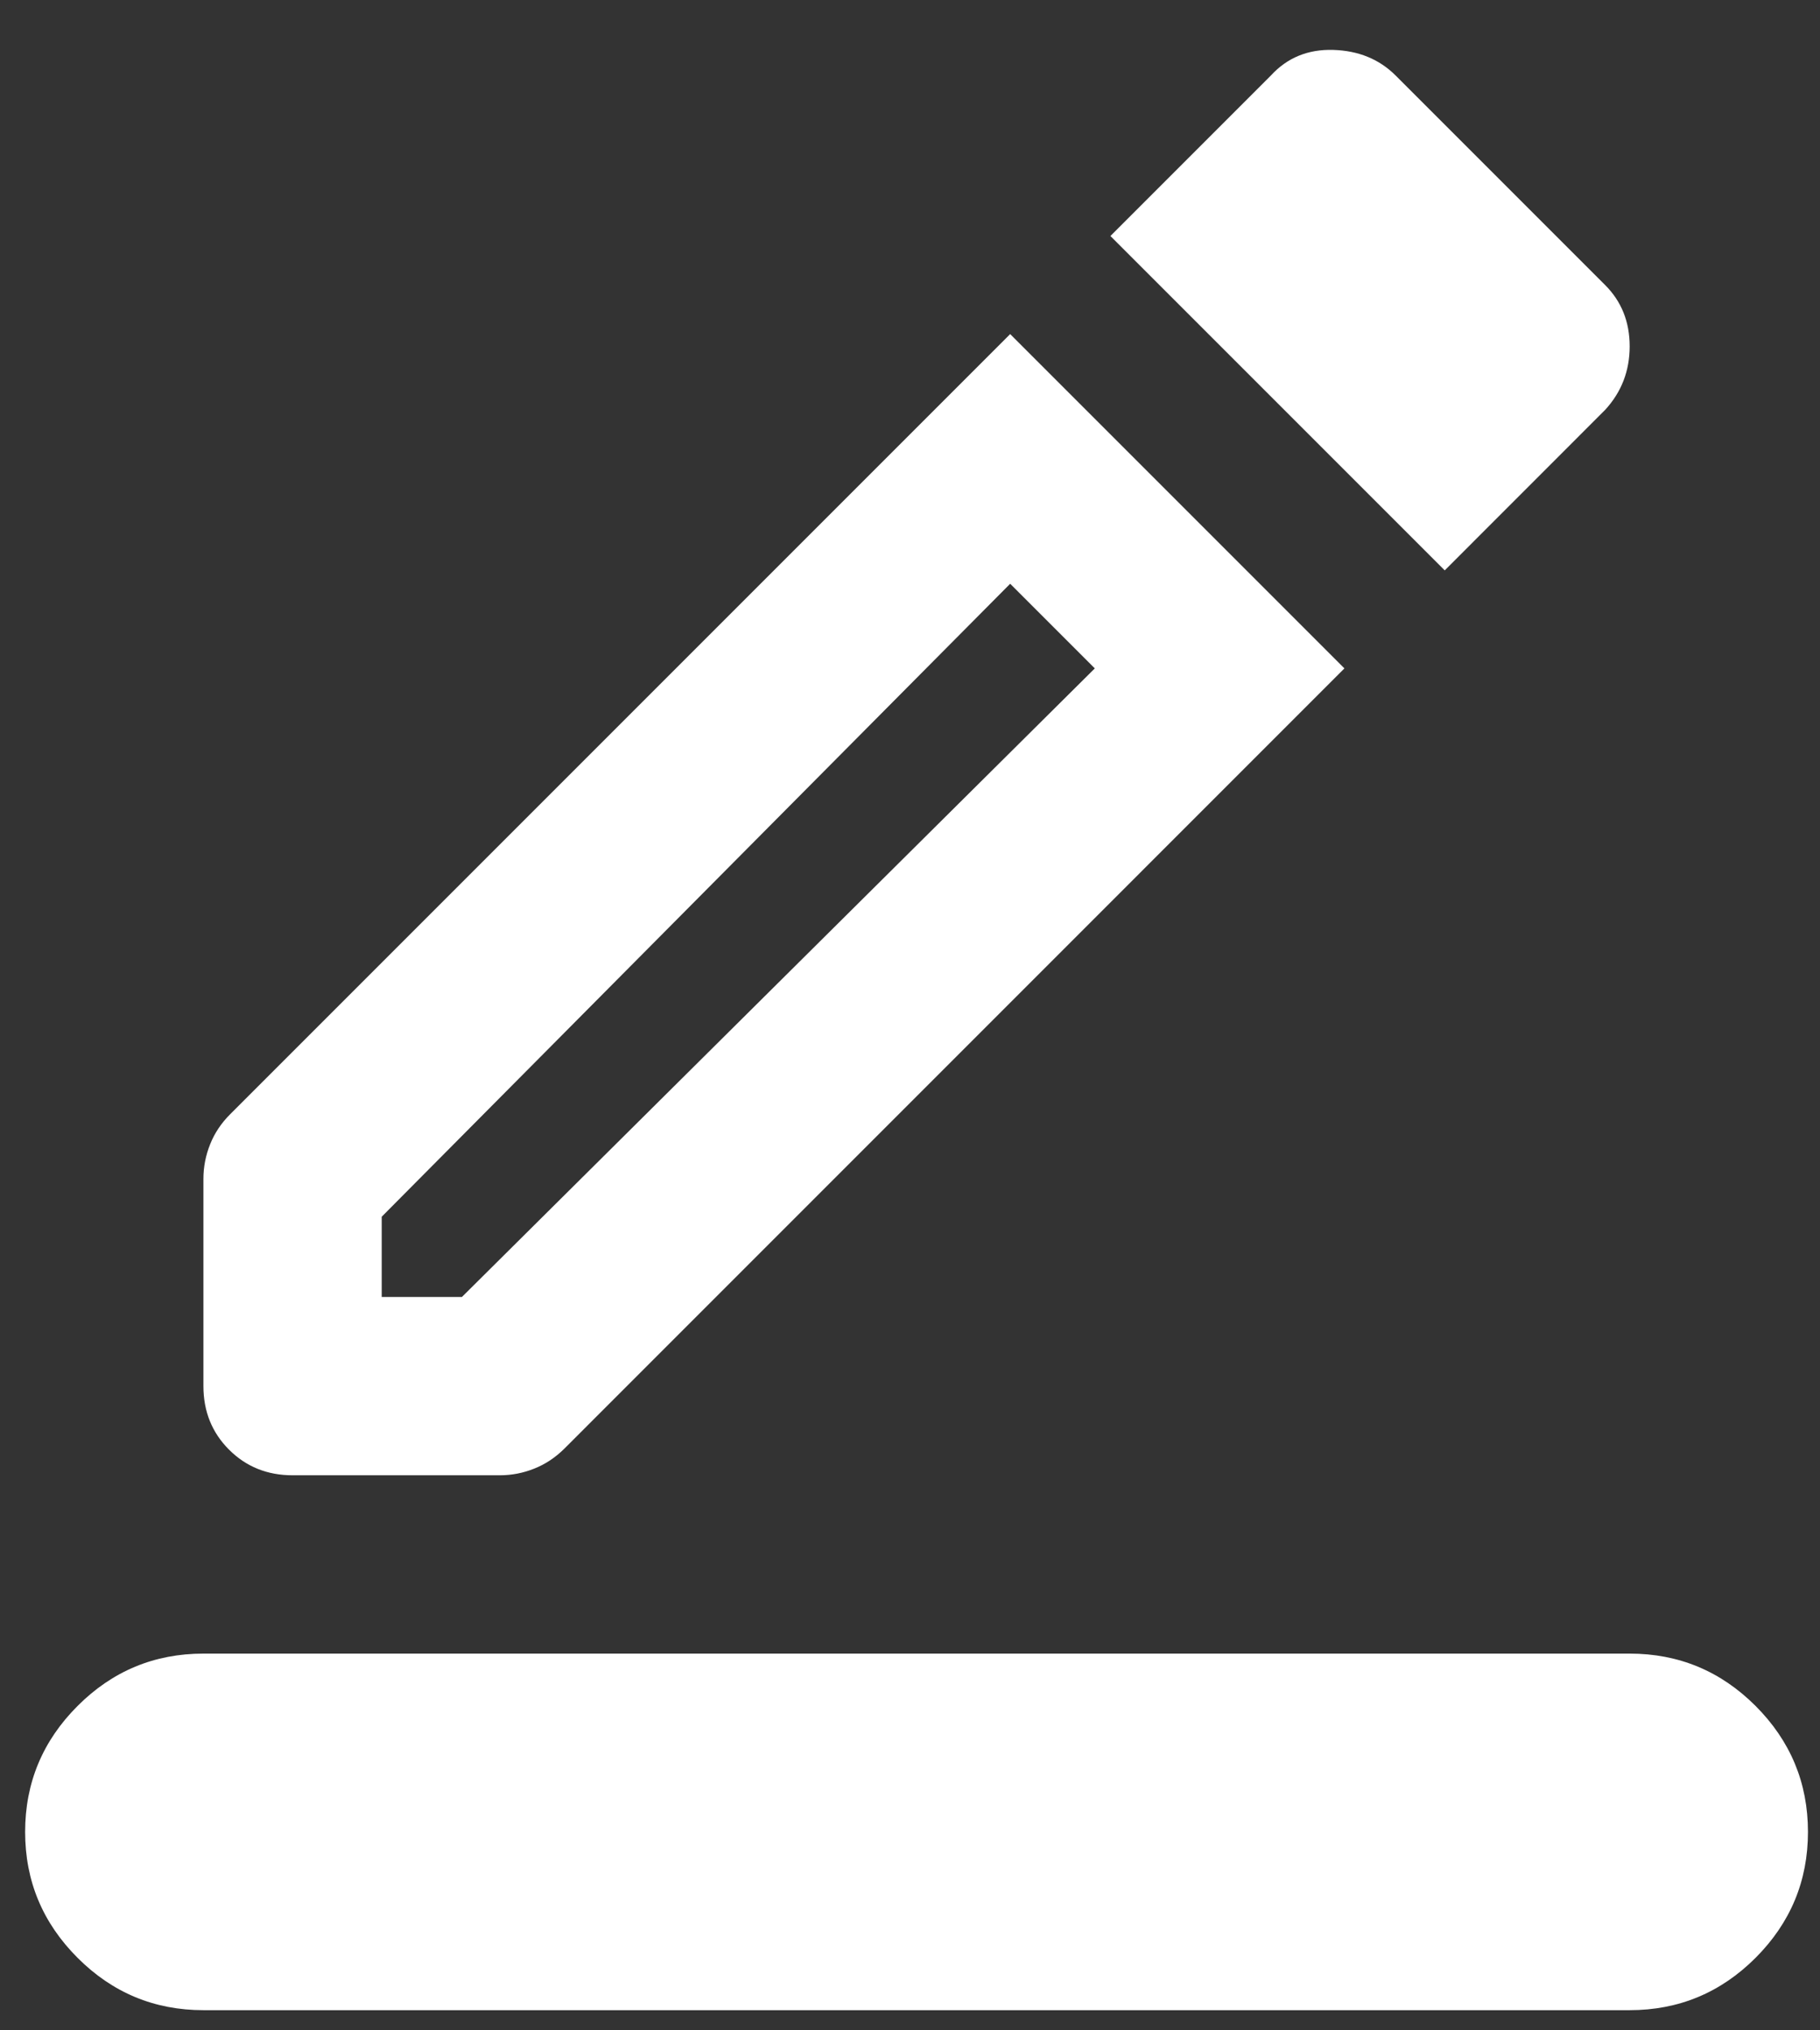 <svg width="26" height="29" viewBox="0 0 26 29" fill="none" xmlns="http://www.w3.org/2000/svg">
<rect x="0" y="0" width="26" height="29" fill="#333333" stroke="none"/>
<path id="Vector" d="M2.906 28.712C2.206 28.712 1.606 28.463 1.108 27.964C0.609 27.465 0.359 26.866 0.359 26.166C0.359 25.465 0.609 24.866 1.108 24.367C1.606 23.868 2.206 23.619 2.906 23.619H23.281C23.981 23.619 24.581 23.868 25.08 24.367C25.578 24.866 25.828 25.465 25.828 26.166C25.828 26.866 25.578 27.465 25.08 27.964C24.581 28.463 23.981 28.712 23.281 28.712H2.906ZM4.18 21.072C3.819 21.072 3.516 20.95 3.272 20.706C3.028 20.462 2.906 20.159 2.906 19.798V16.838C2.906 16.668 2.938 16.503 3.002 16.344C3.065 16.185 3.161 16.042 3.288 15.915L14.431 4.772L19.206 9.547L8.064 20.69C7.936 20.817 7.793 20.913 7.634 20.976C7.475 21.04 7.31 21.072 7.14 21.072H4.18ZM5.453 18.525H6.599L15.64 9.547L14.431 8.338L5.453 17.379V18.525ZM20.639 8.147L15.863 3.371L18.155 1.079C18.389 0.824 18.686 0.702 19.047 0.713C19.408 0.724 19.705 0.846 19.938 1.079L22.931 4.072C23.164 4.305 23.281 4.597 23.281 4.947C23.281 5.297 23.164 5.6 22.931 5.854L20.639 8.147Z" fill="white"/>
</svg>
